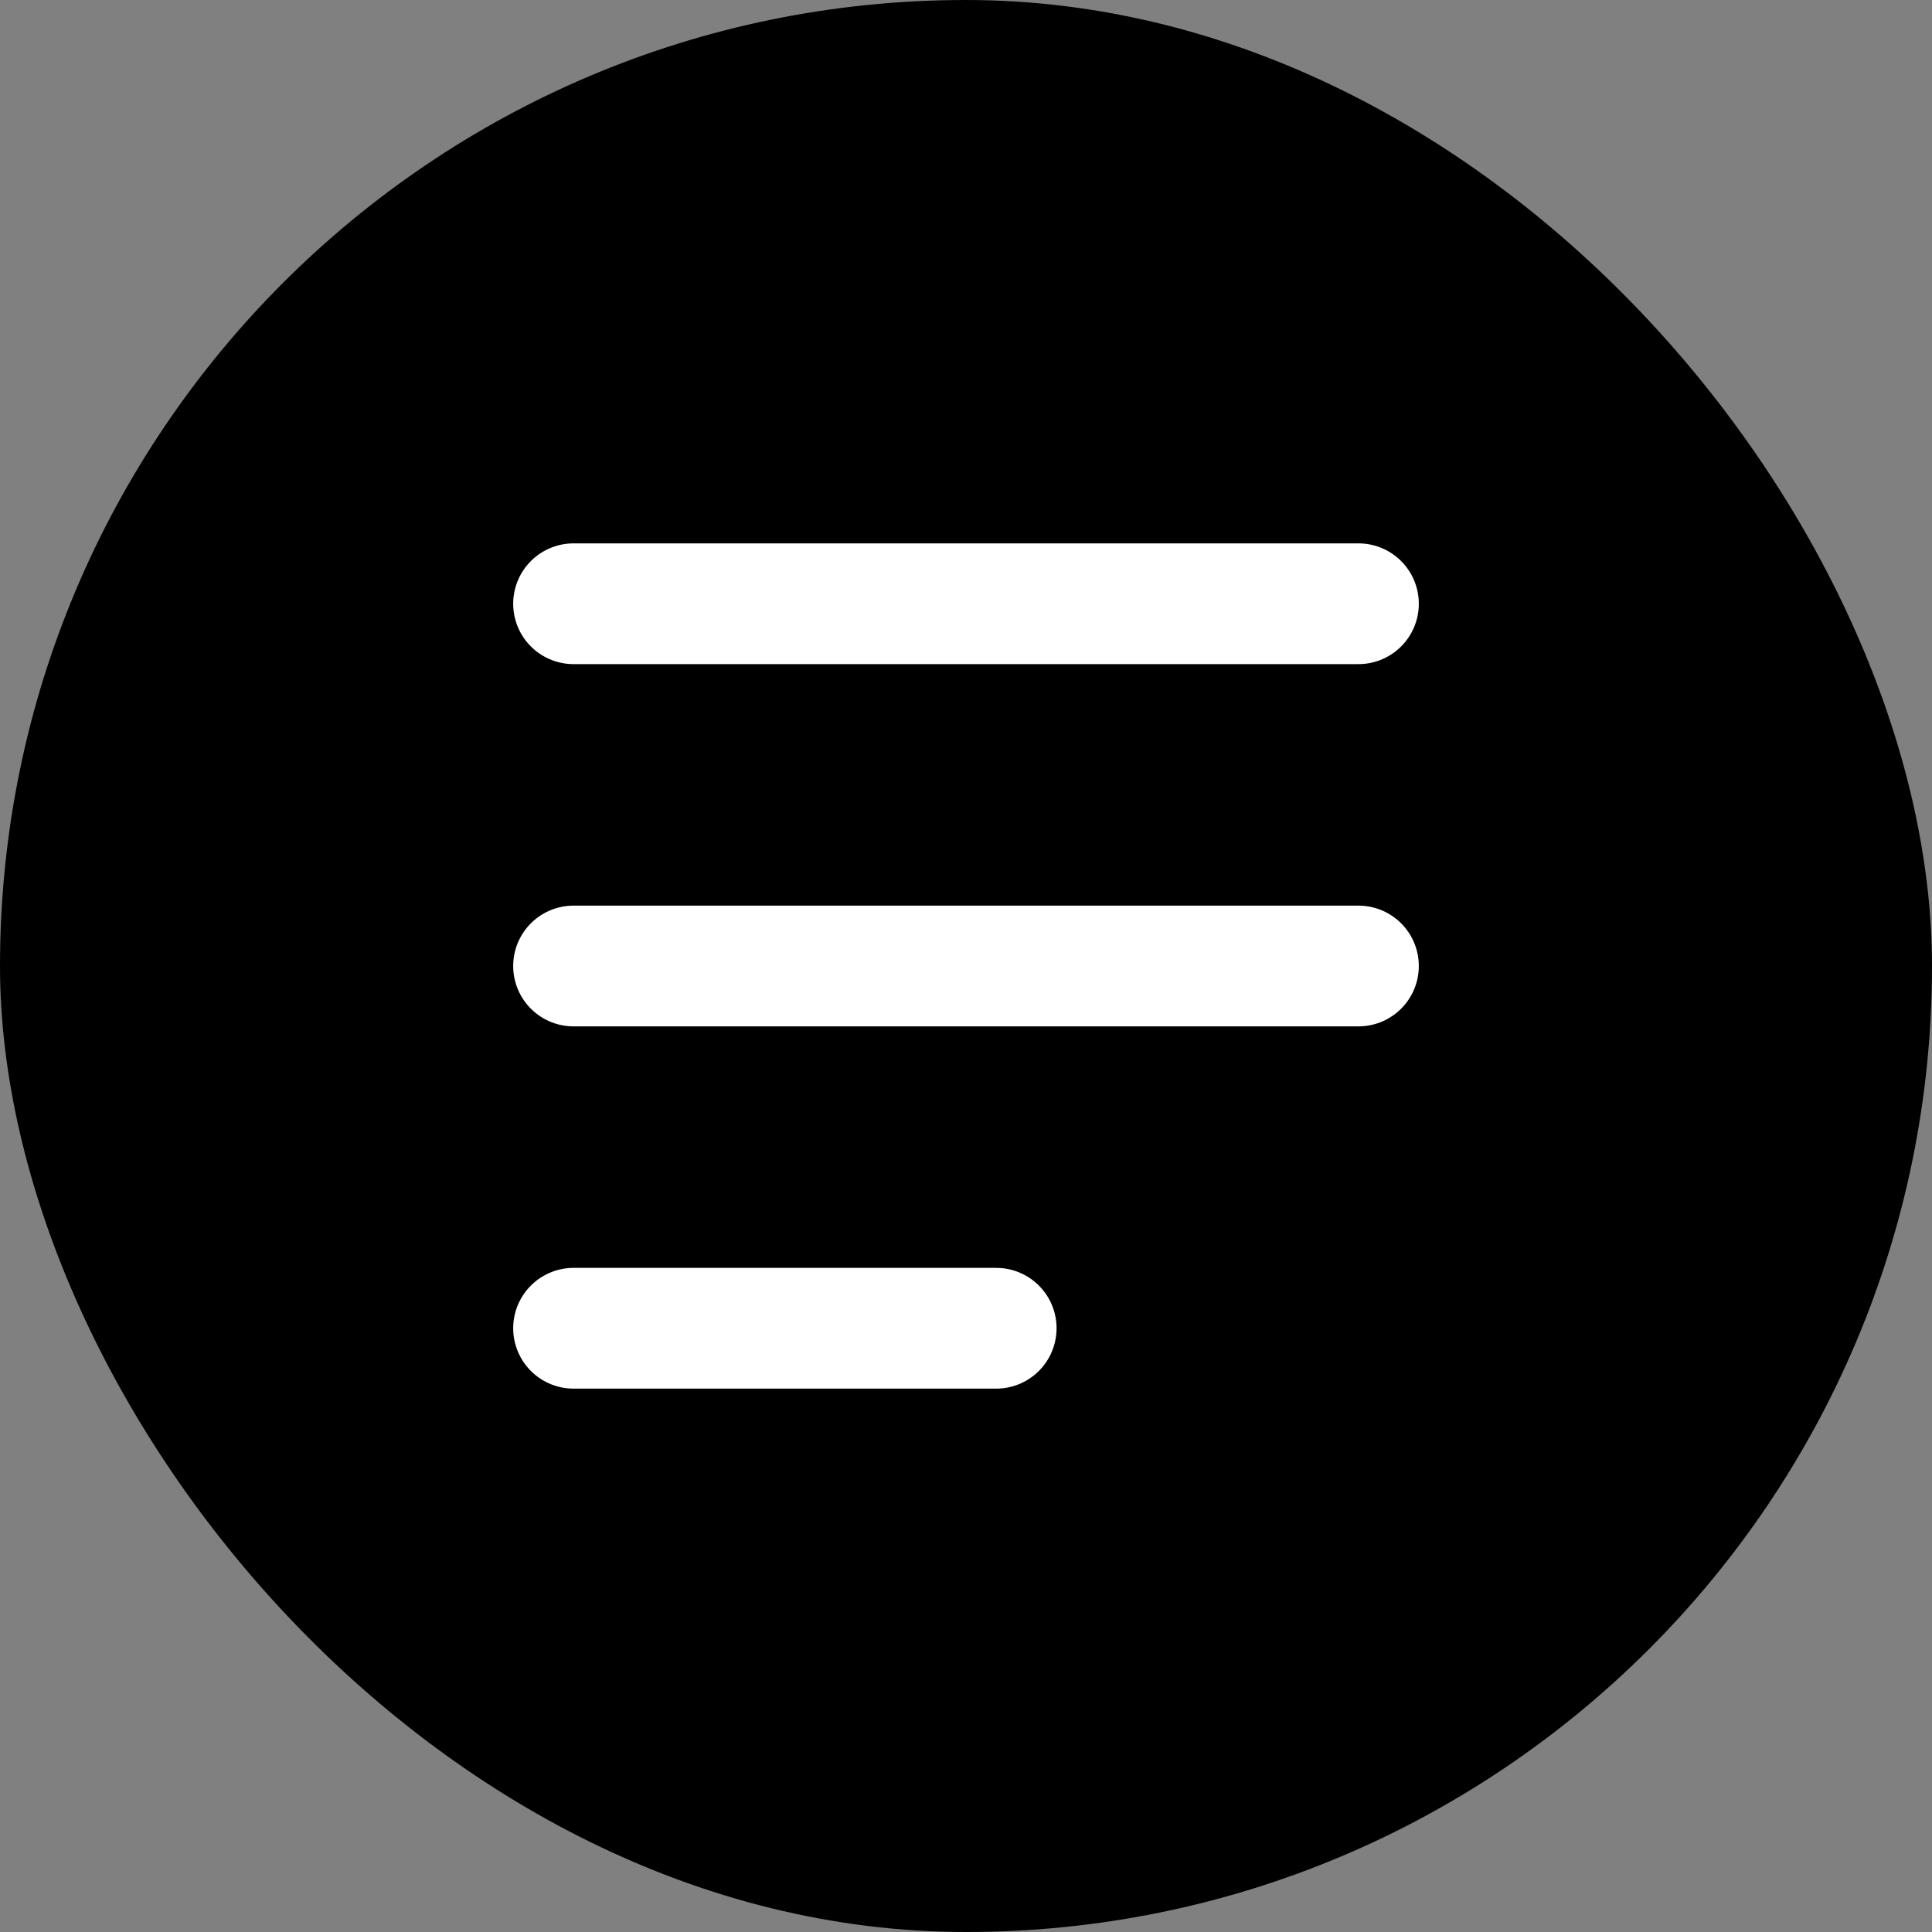 <svg width="32" height="32" viewBox="0 0 32 32" fill="none" xmlns="http://www.w3.org/2000/svg">
  <rect x="0" y="0" width="32" height="32" fill="#808080" stroke="none"/>
  <rect width="32" height="32" rx="16" fill="black"/>
  <path d="M9.5 10H22.5M9.5 16H22.5M9.5 22H16.5" stroke="white" stroke-width="2" stroke-linecap="round"/>
</svg> 